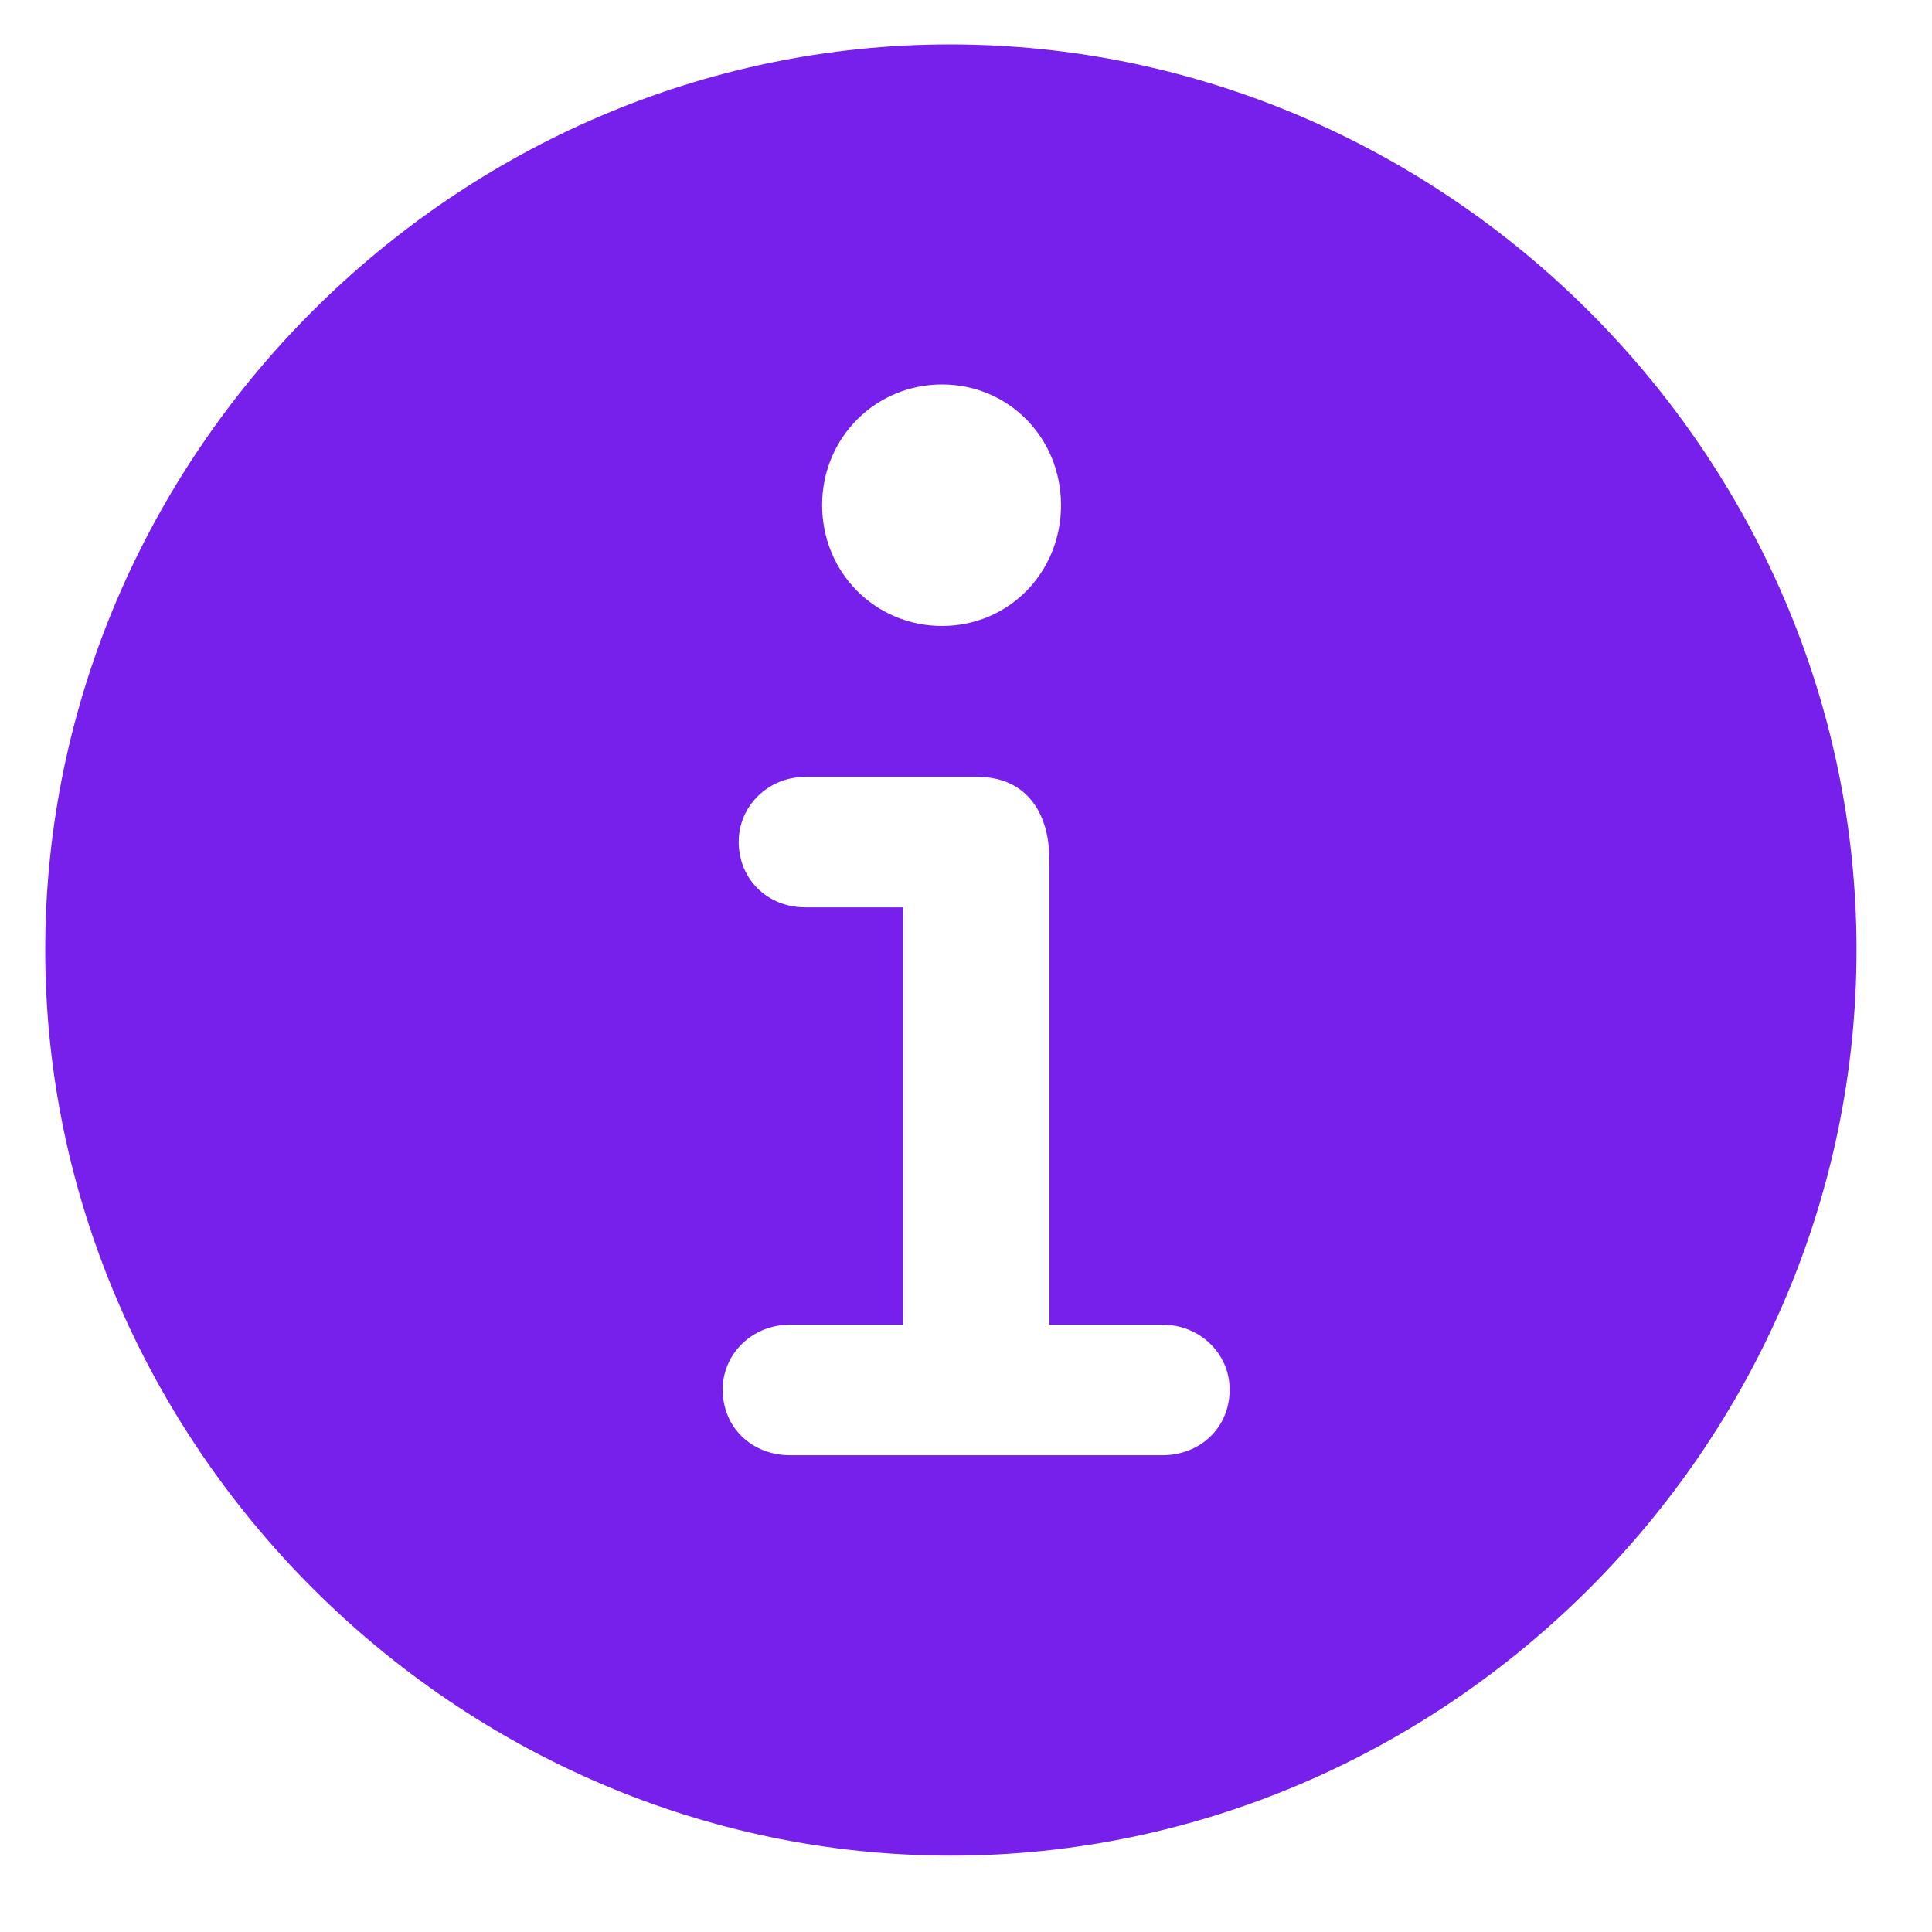 <svg width="17" height="17" viewBox="0 0 17 17" fill="none" xmlns="http://www.w3.org/2000/svg">
<path d="M8.367 16.328C12.727 16.328 16.336 12.711 16.336 8.359C16.336 4 12.719 0.391 8.359 0.391C4.008 0.391 0.398 4 0.398 8.359C0.398 12.711 4.016 16.328 8.367 16.328ZM8.289 5.508C7.703 5.508 7.234 5.039 7.234 4.445C7.234 3.852 7.703 3.383 8.289 3.383C8.875 3.383 9.336 3.852 9.336 4.445C9.336 5.039 8.875 5.508 8.289 5.508ZM6.953 12.805C6.617 12.805 6.359 12.562 6.359 12.227C6.359 11.914 6.617 11.656 6.953 11.656H7.945V7.984H7.086C6.758 7.984 6.5 7.742 6.5 7.406C6.5 7.094 6.758 6.836 7.086 6.836H8.602C9.016 6.836 9.234 7.133 9.234 7.57V11.656H10.227C10.562 11.656 10.82 11.914 10.82 12.227C10.82 12.562 10.562 12.805 10.227 12.805H6.953Z" fill="#771feb"/>
</svg>

